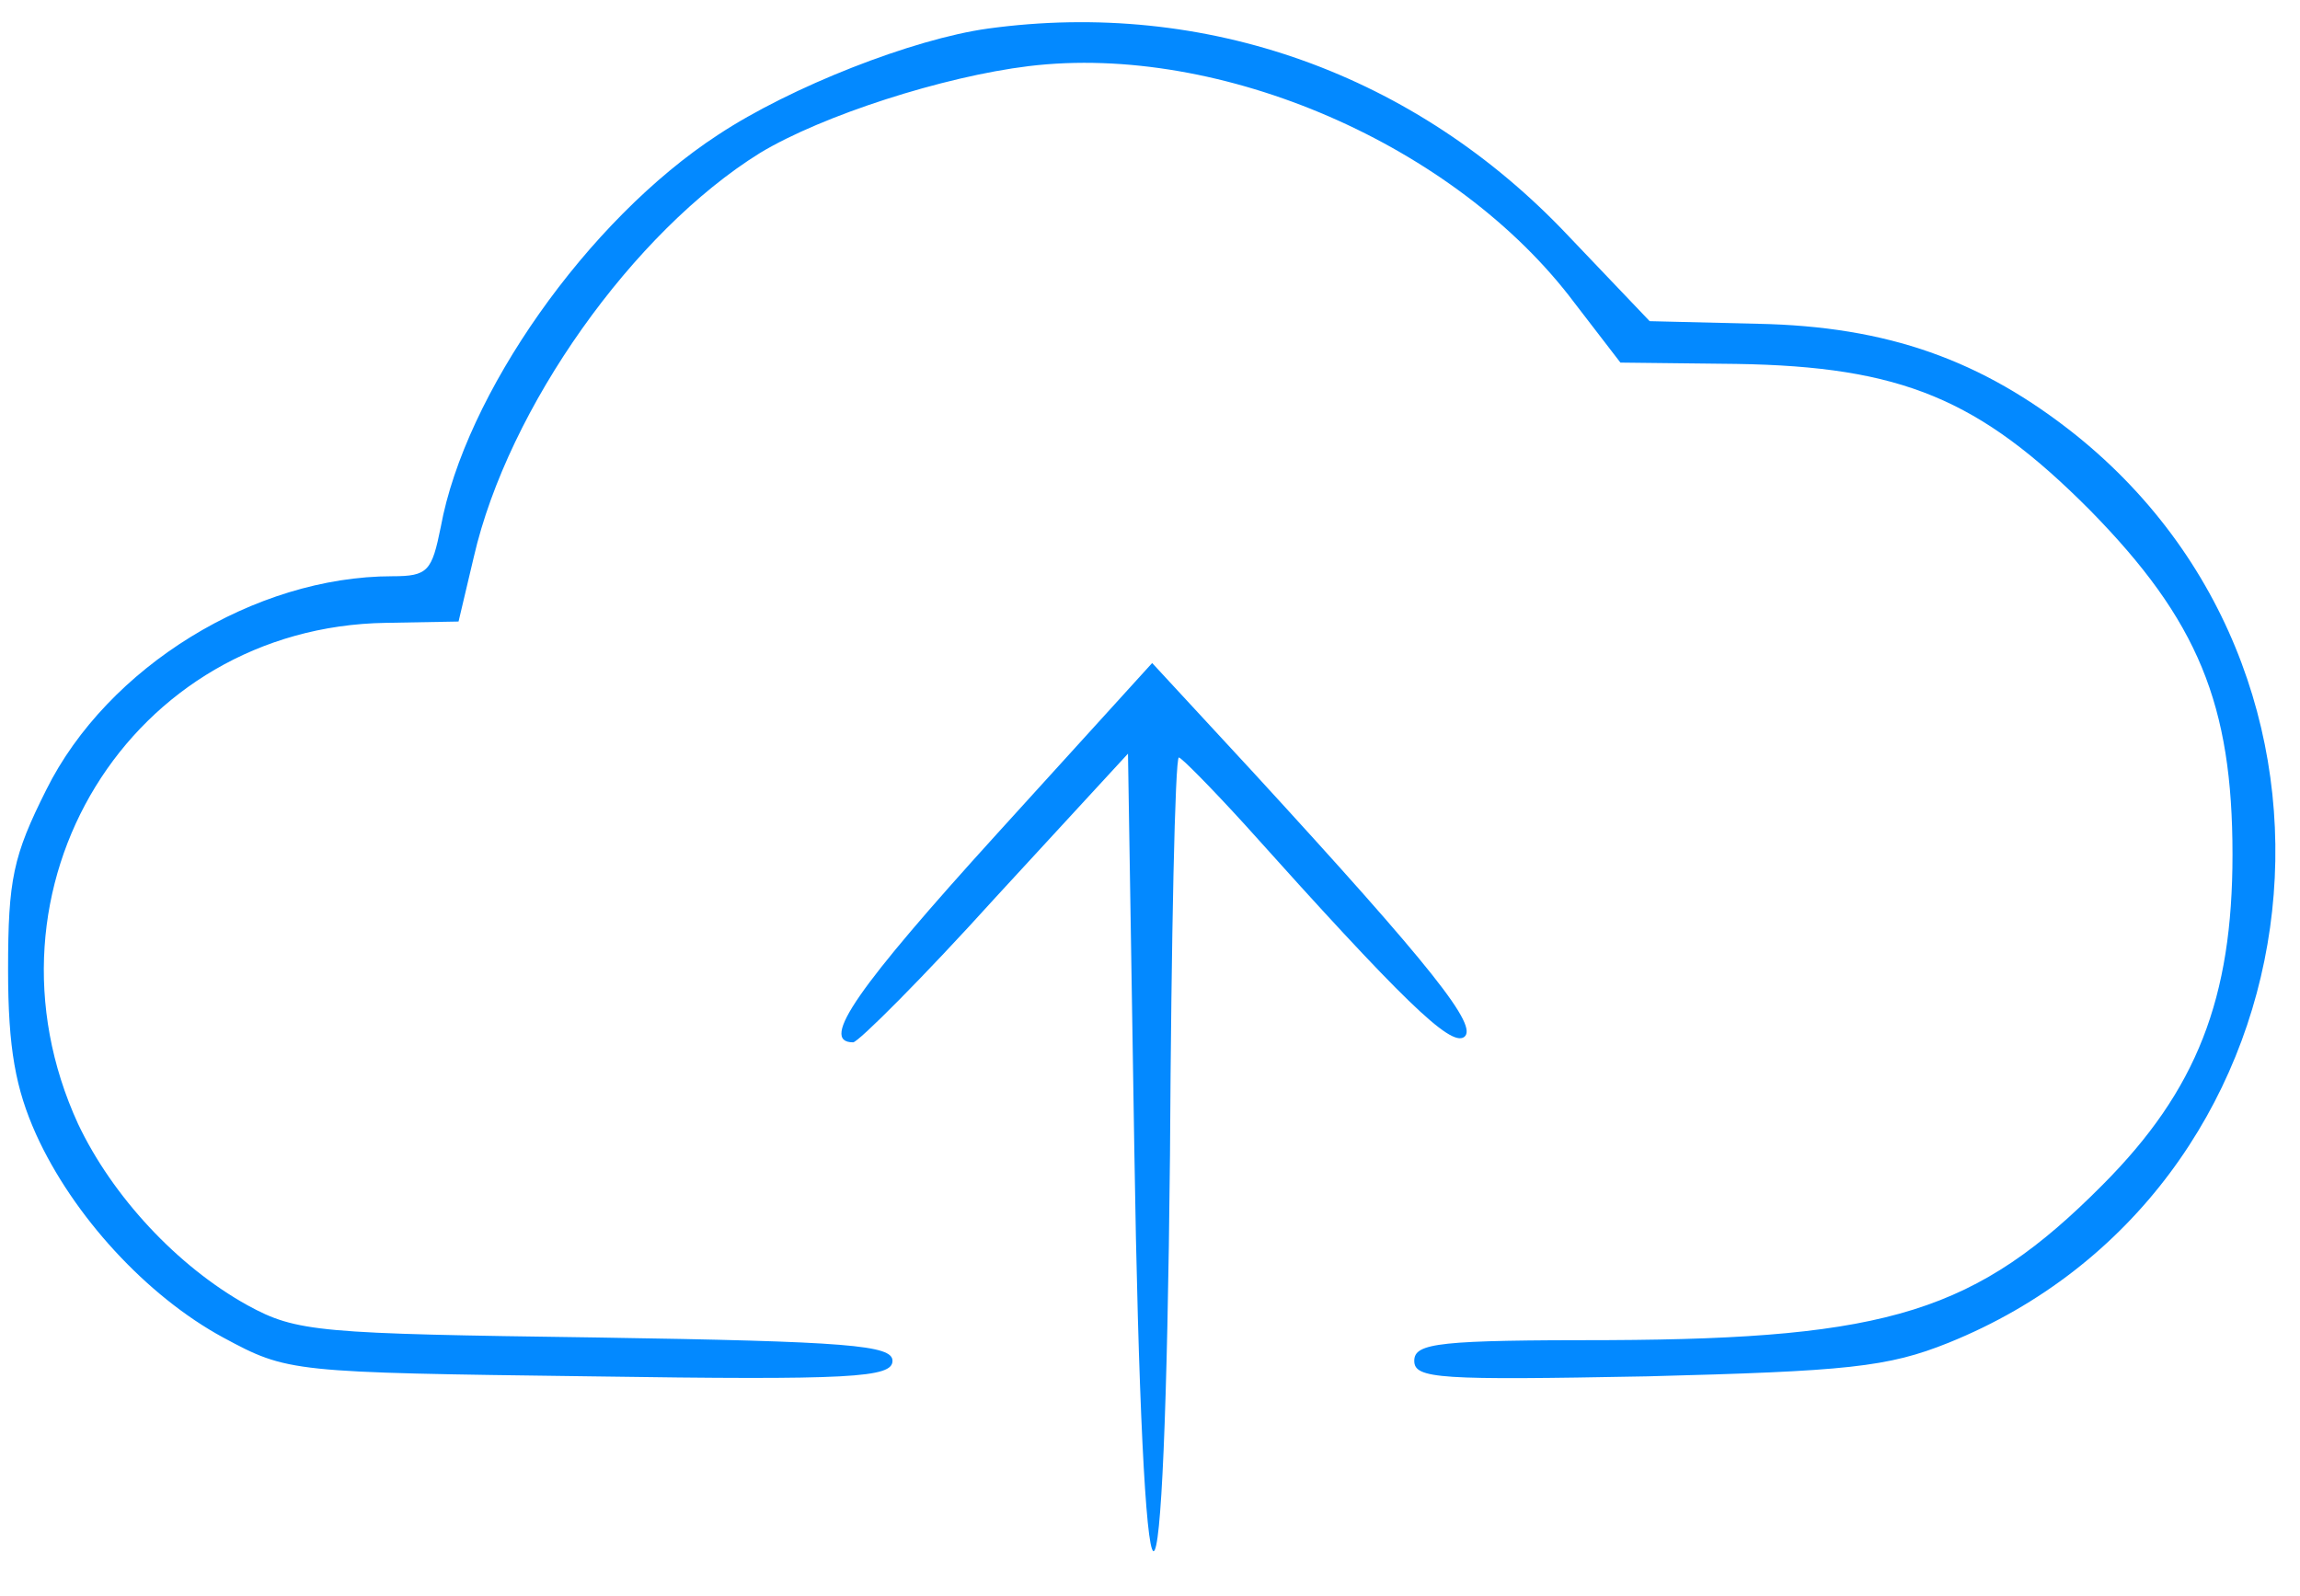 <svg width="49" height="34" viewBox="0 0 49 34" fill="none" xmlns="http://www.w3.org/2000/svg">
<path d="M21.047 0.609C19.448 0.83 16.845 1.85 15.3 2.871C12.507 4.692 9.905 8.416 9.39 11.23C9.2 12.168 9.119 12.278 8.359 12.278C5.431 12.278 2.287 14.209 0.985 16.83C0.28 18.236 0.172 18.733 0.172 20.664C0.172 22.347 0.335 23.202 0.768 24.168C1.555 25.905 3.127 27.616 4.754 28.498C6.136 29.243 6.191 29.243 12.589 29.326C18.146 29.409 19.014 29.354 19.014 28.995C19.014 28.664 18.092 28.581 12.724 28.498C6.787 28.416 6.326 28.388 5.269 27.809C3.778 26.981 2.395 25.492 1.663 23.947C-0.641 18.926 2.775 13.354 8.224 13.271L9.769 13.243L10.095 11.864C10.826 8.692 13.483 4.94 16.195 3.257C17.523 2.457 20.099 1.63 21.915 1.409C26.009 0.912 31.024 3.092 33.546 6.457L34.522 7.726L36.989 7.754C40.513 7.809 42.167 8.499 44.526 10.871C46.83 13.216 47.562 15.009 47.562 18.209C47.562 21.271 46.803 23.23 44.797 25.243C42.113 27.947 40.242 28.526 34.278 28.554C30.672 28.554 30.13 28.609 30.13 28.995C30.13 29.381 30.672 29.409 35.091 29.326C39.347 29.216 40.215 29.133 41.516 28.609C49.433 25.409 50.951 14.678 44.227 9.271C42.221 7.671 40.215 6.954 37.45 6.899L35.145 6.843L33.41 5.023C30.157 1.574 25.683 -0.026 21.047 0.609Z" fill="#0389FF"/>
<path d="M21.238 17.768C18.283 21.023 17.443 22.209 18.175 22.209C18.283 22.209 19.666 20.83 21.211 19.12L24.031 16.058L24.166 24.499C24.248 29.795 24.41 32.995 24.573 33.051C24.736 33.078 24.871 30.099 24.926 24.609C24.953 19.947 25.034 16.14 25.115 16.14C25.17 16.14 25.82 16.802 26.525 17.575C29.887 21.326 30.89 22.292 31.188 22.099C31.514 21.878 30.538 20.637 26.688 16.444L24.546 14.127L21.238 17.768Z" fill="#0389FF"/>
</svg>
